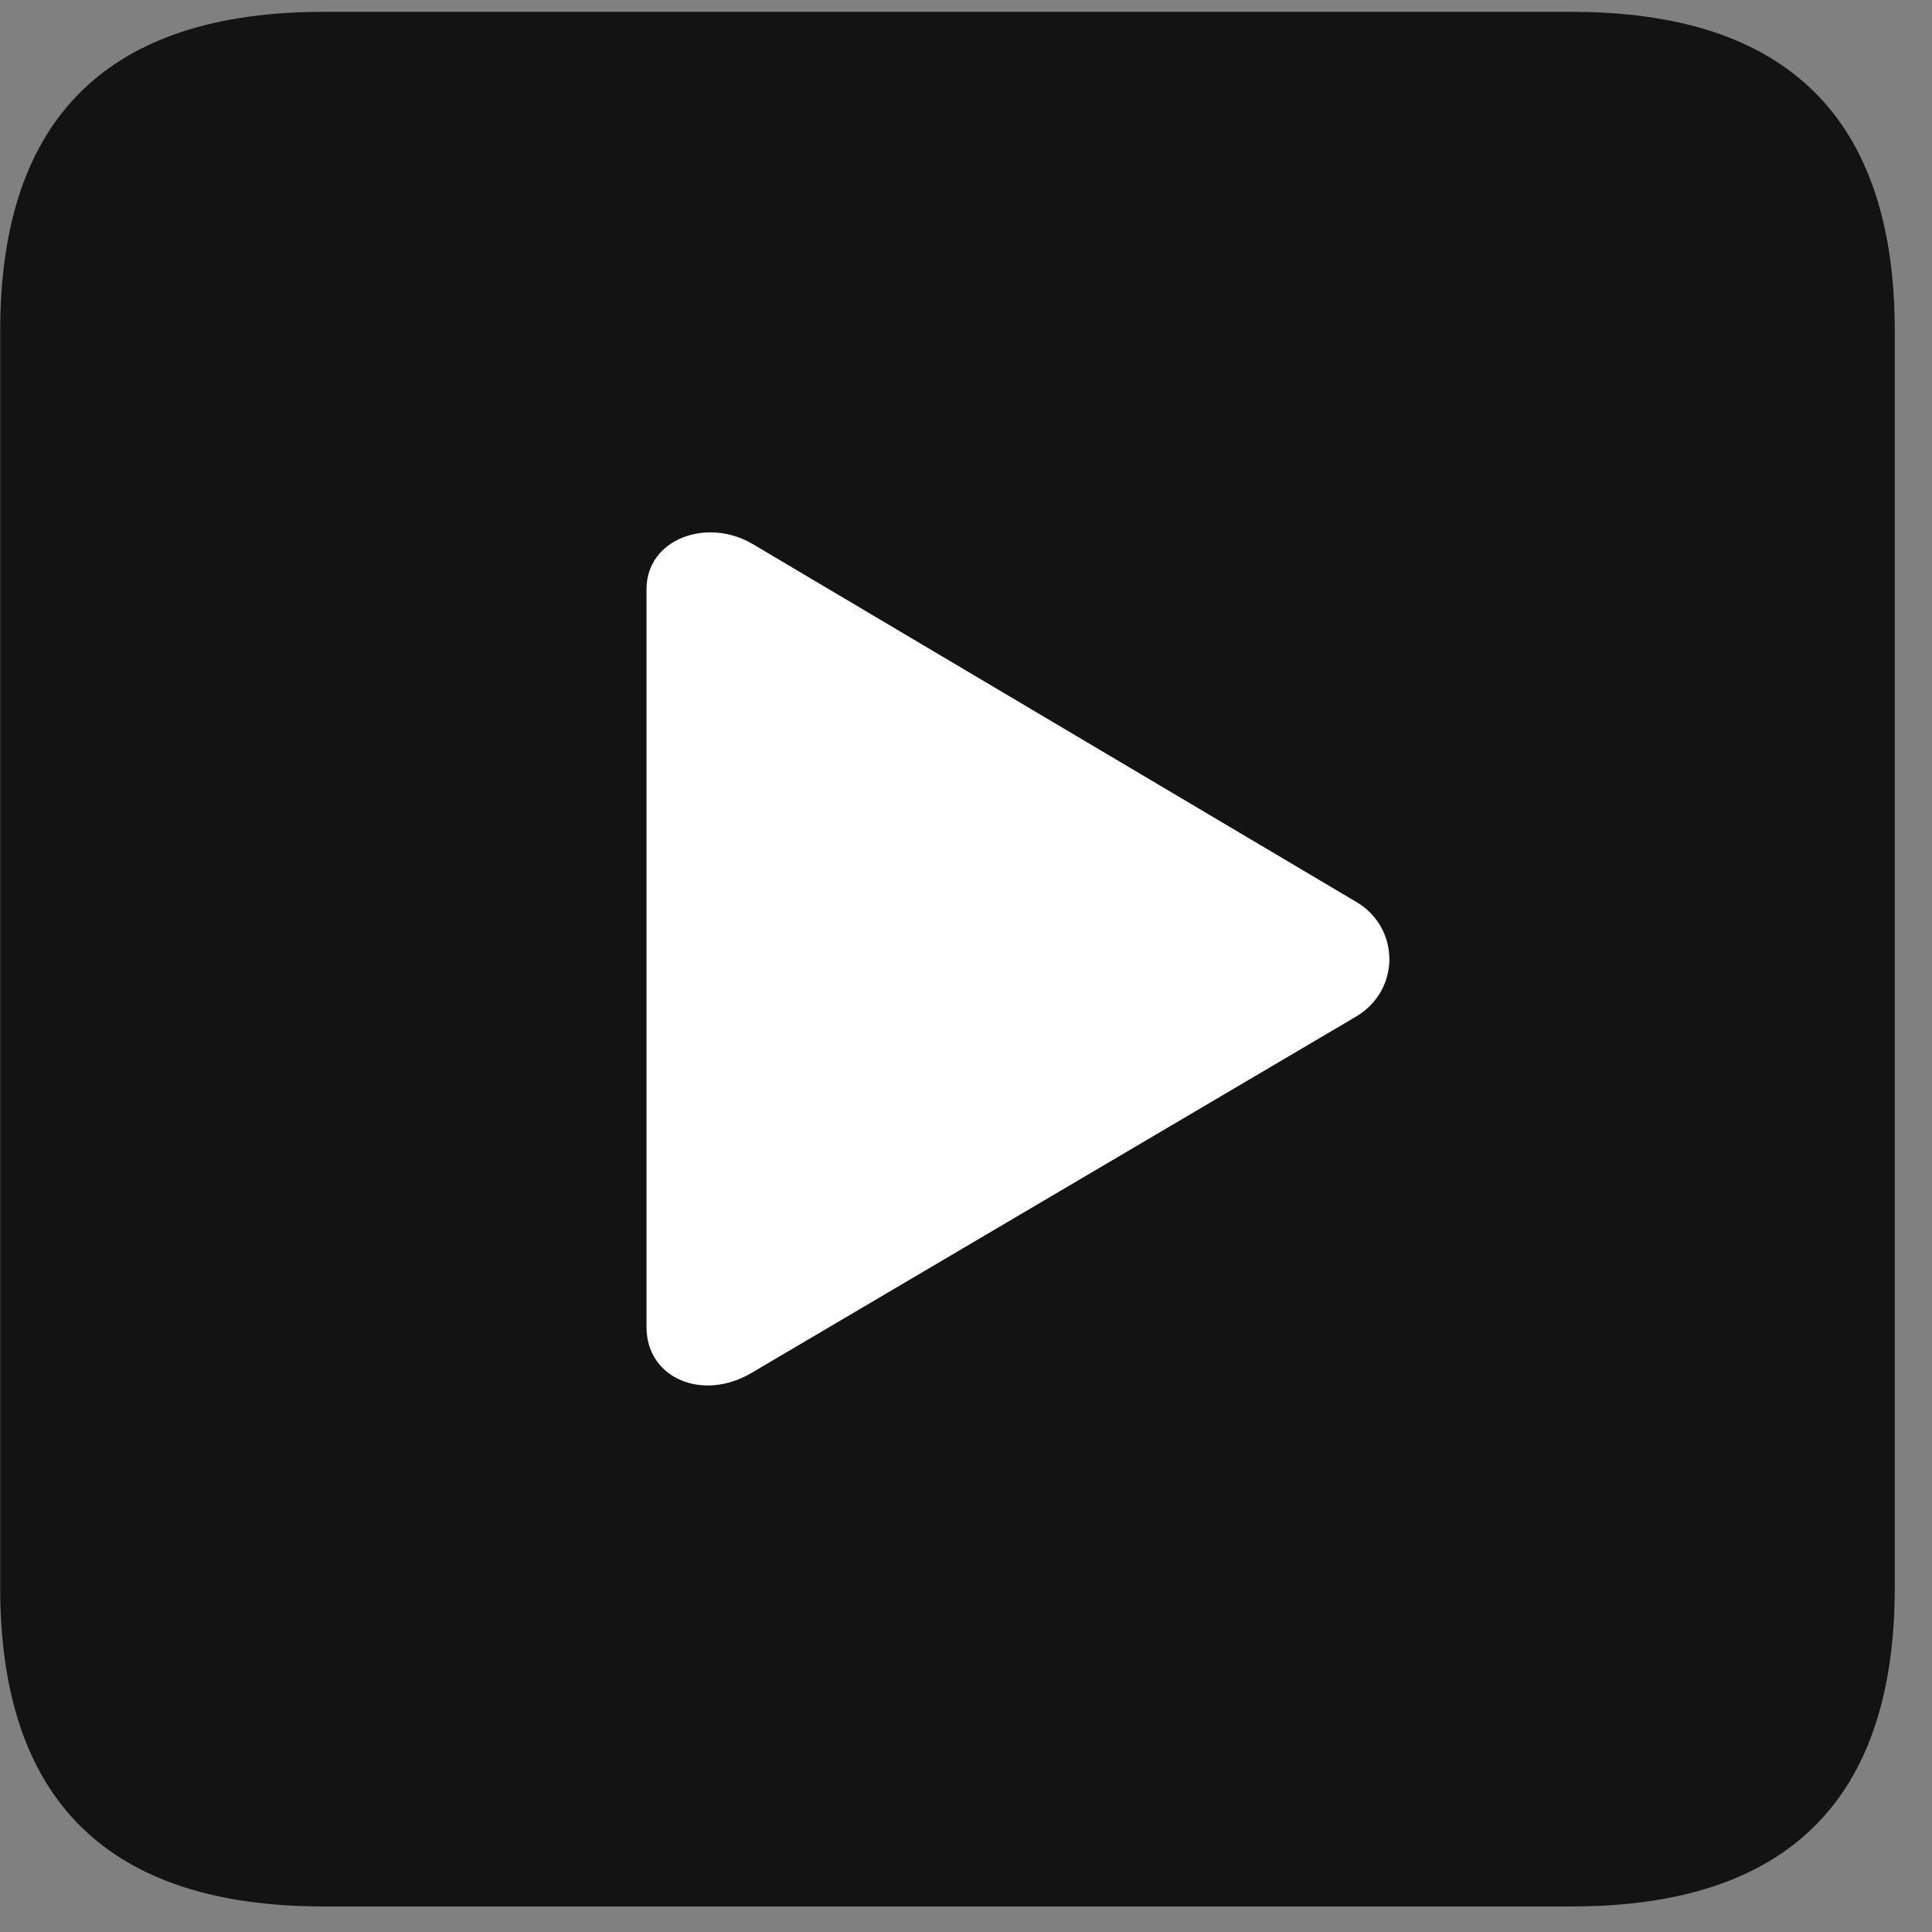 <svg width="22" height="22" viewBox="0 0 22 22" fill="none" xmlns="http://www.w3.org/2000/svg">
<rect x="0" y="0" width="22" height="22" fill="#808080" stroke="none"/>
<g clip-path="url(#clip0_2207_5073)">
<path d="M3.682 21.709H17.897C20.358 21.709 21.576 20.491 21.576 18.077V3.768C21.576 1.354 20.358 0.135 17.897 0.135H3.682C1.233 0.135 0.002 1.342 0.002 3.768V18.077C0.002 20.502 1.233 21.709 3.682 21.709Z" fill="black" fill-opacity="0.85"/>
<path d="M8.569 15.627C8.006 15.967 7.362 15.698 7.362 15.112V6.709C7.362 6.135 8.053 5.889 8.569 6.194L15.447 10.272C15.94 10.565 15.951 11.268 15.447 11.573L8.569 15.627Z" fill="white"/>
</g>
<defs>
<clipPath id="clip0_2207_5073">
<rect width="21.574" height="21.598" fill="white" transform="translate(0.002 0.112)"/>
</clipPath>
</defs>
</svg>
